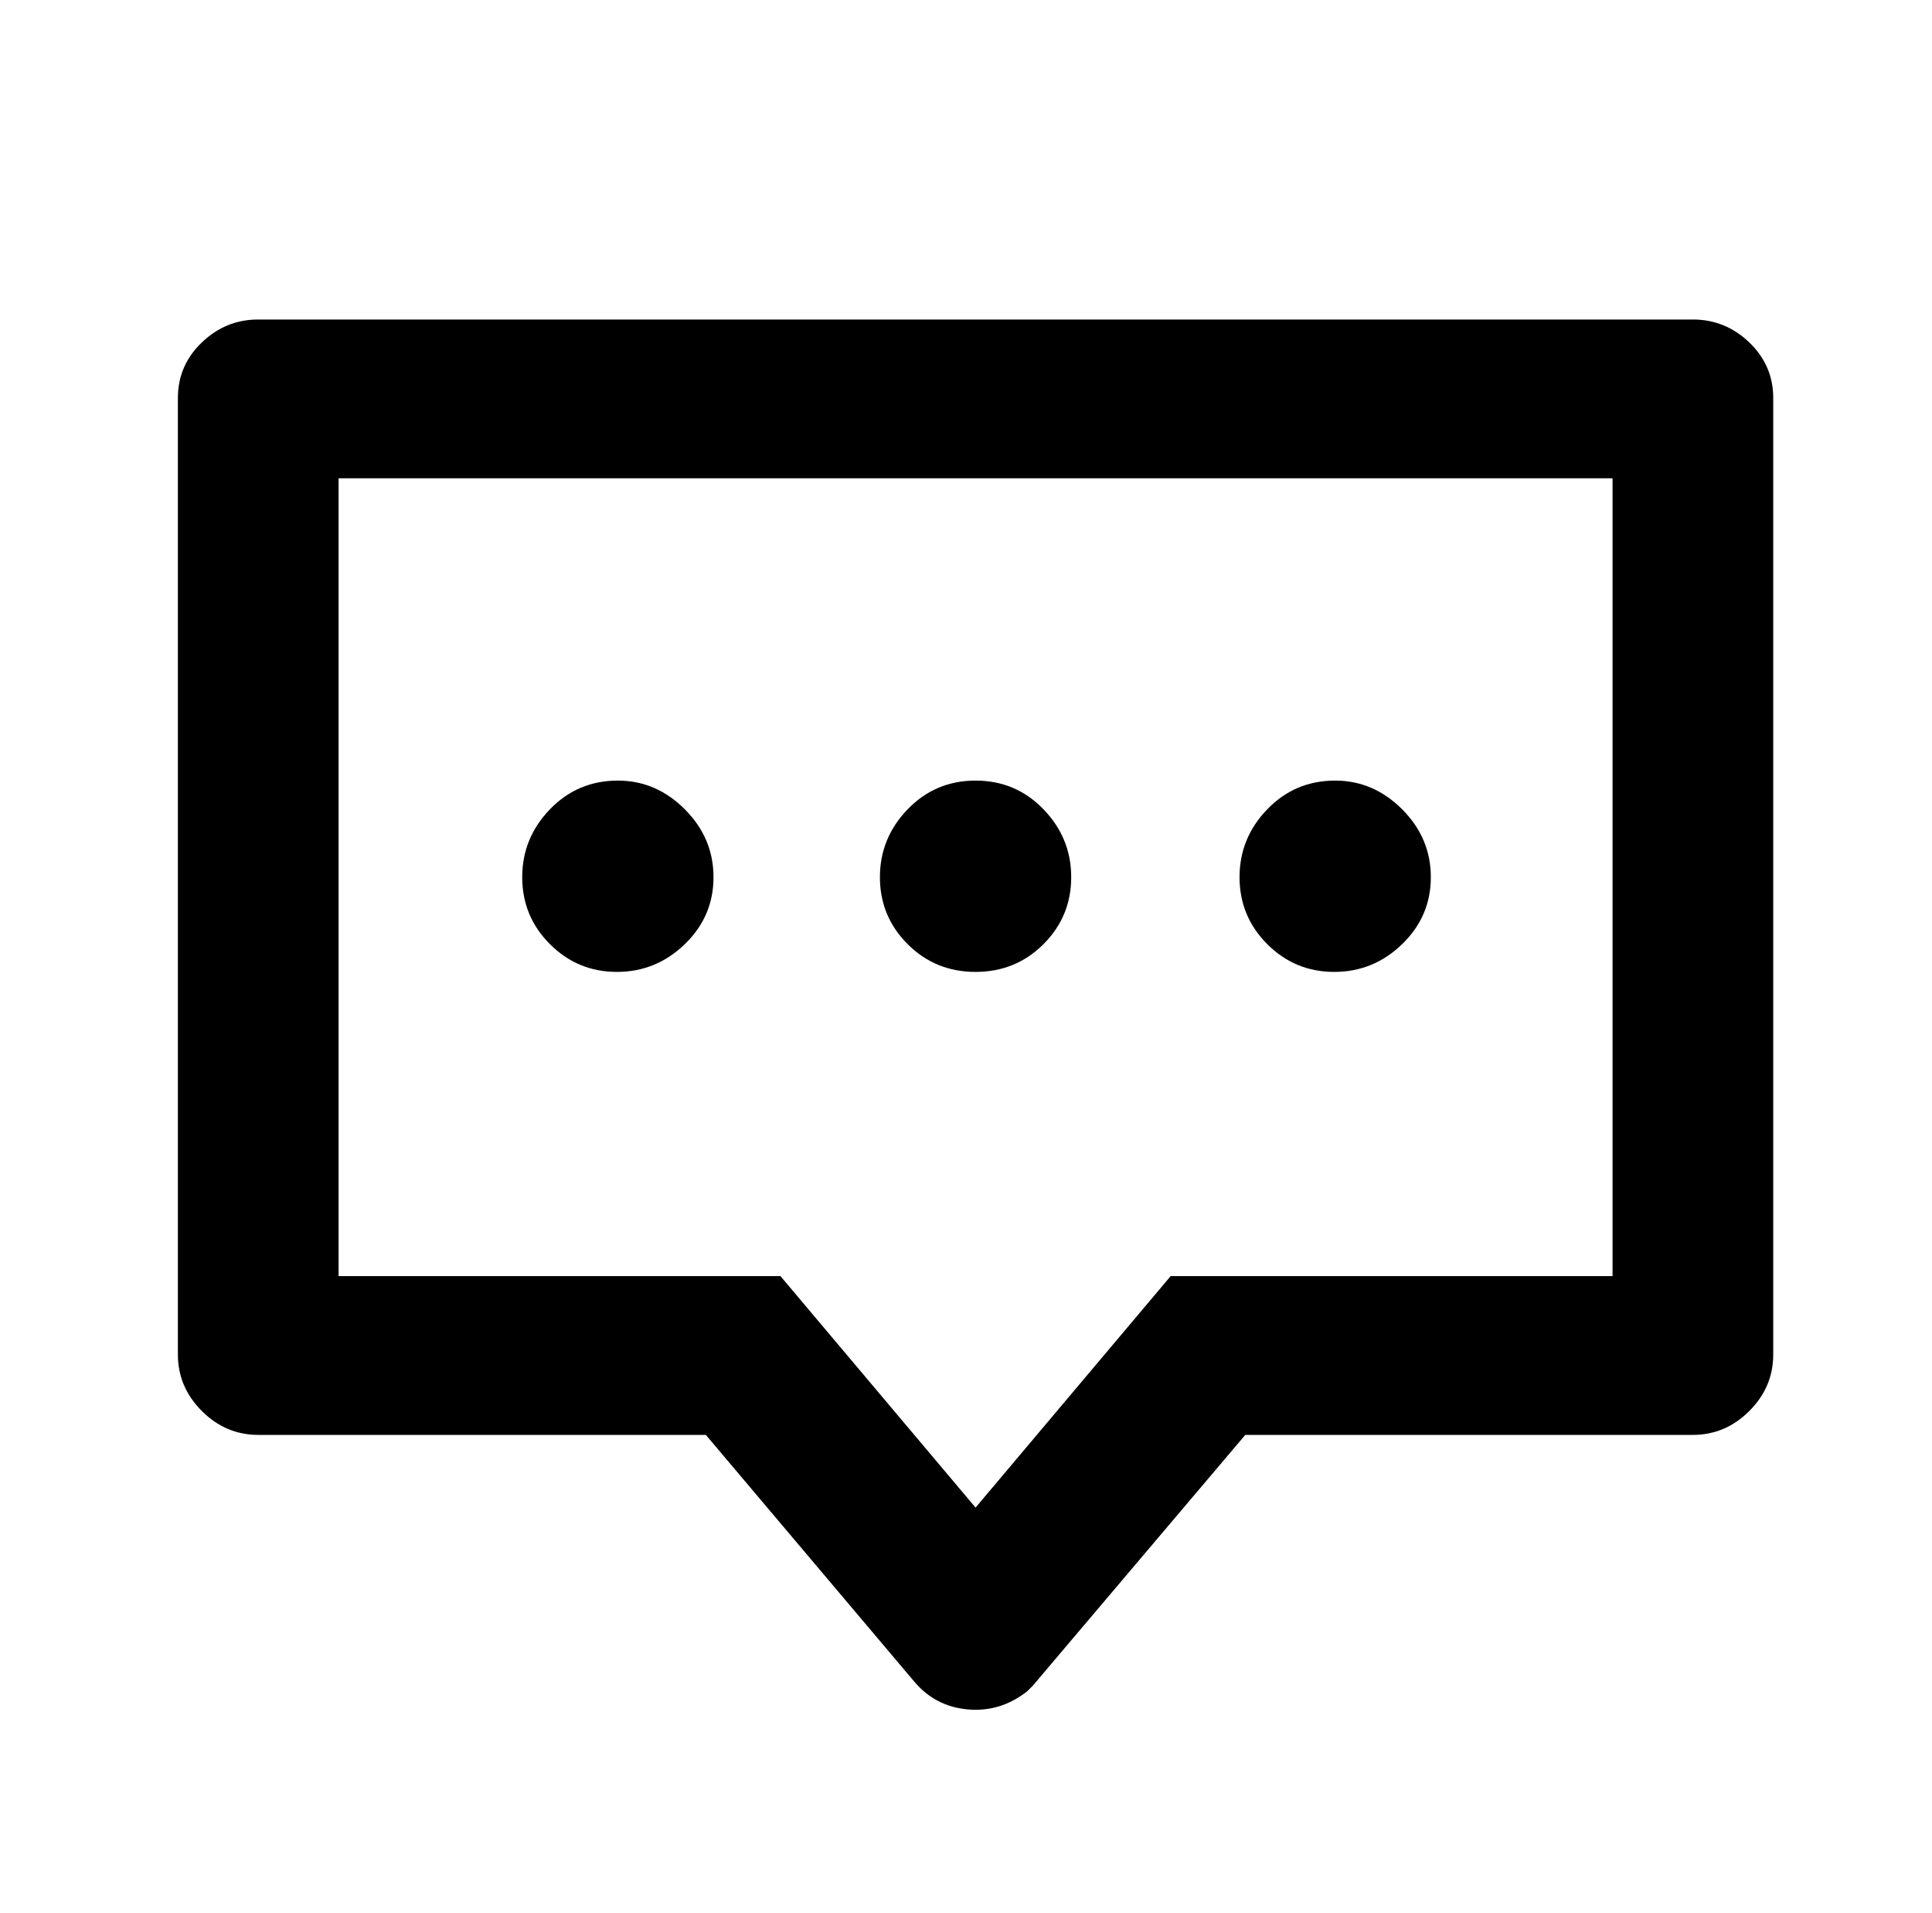 <?xml version="1.0" standalone="no"?>
<!DOCTYPE svg PUBLIC "-//W3C//DTD SVG 1.1//EN" "http://www.w3.org/Graphics/SVG/1.1/DTD/svg11.dtd" >
<svg xmlns="http://www.w3.org/2000/svg" xmlns:xlink="http://www.w3.org/1999/xlink" version="1.1" viewBox="-10 0 1010 1000">
   <path fill="currentColor"
d="M833 667v-417h-666v417h231l102 121l102 -121h231zM875 167q17 0 29.5 12t12.5 29v500q0 17 -12.5 29.5t-29.5 12.5h-234l-111 131l-3 3q-14 11 -31 9.5t-28 -14.5l-109 -129h-234q-17 0 -29.5 -12.5t-12.5 -29.5v-500q0 -17 12.5 -29t29.5 -12h750zM313 408q20 0 35 15
t15 35.5t-15 35t-35.5 14.5t-35 -14.5t-14.5 -35t14.5 -35.5t35.5 -15zM500 408q21 0 35.5 15t14.5 35.5t-14.5 35t-35.5 14.5t-35.5 -14.5t-14.5 -35t14.5 -35.5t35.5 -15zM688 408q20 0 35 15t15 35.5t-15 35t-35.5 14.5t-35 -14.5t-14.5 -35t14.5 -35.5t35.5 -15z" />
</svg>
